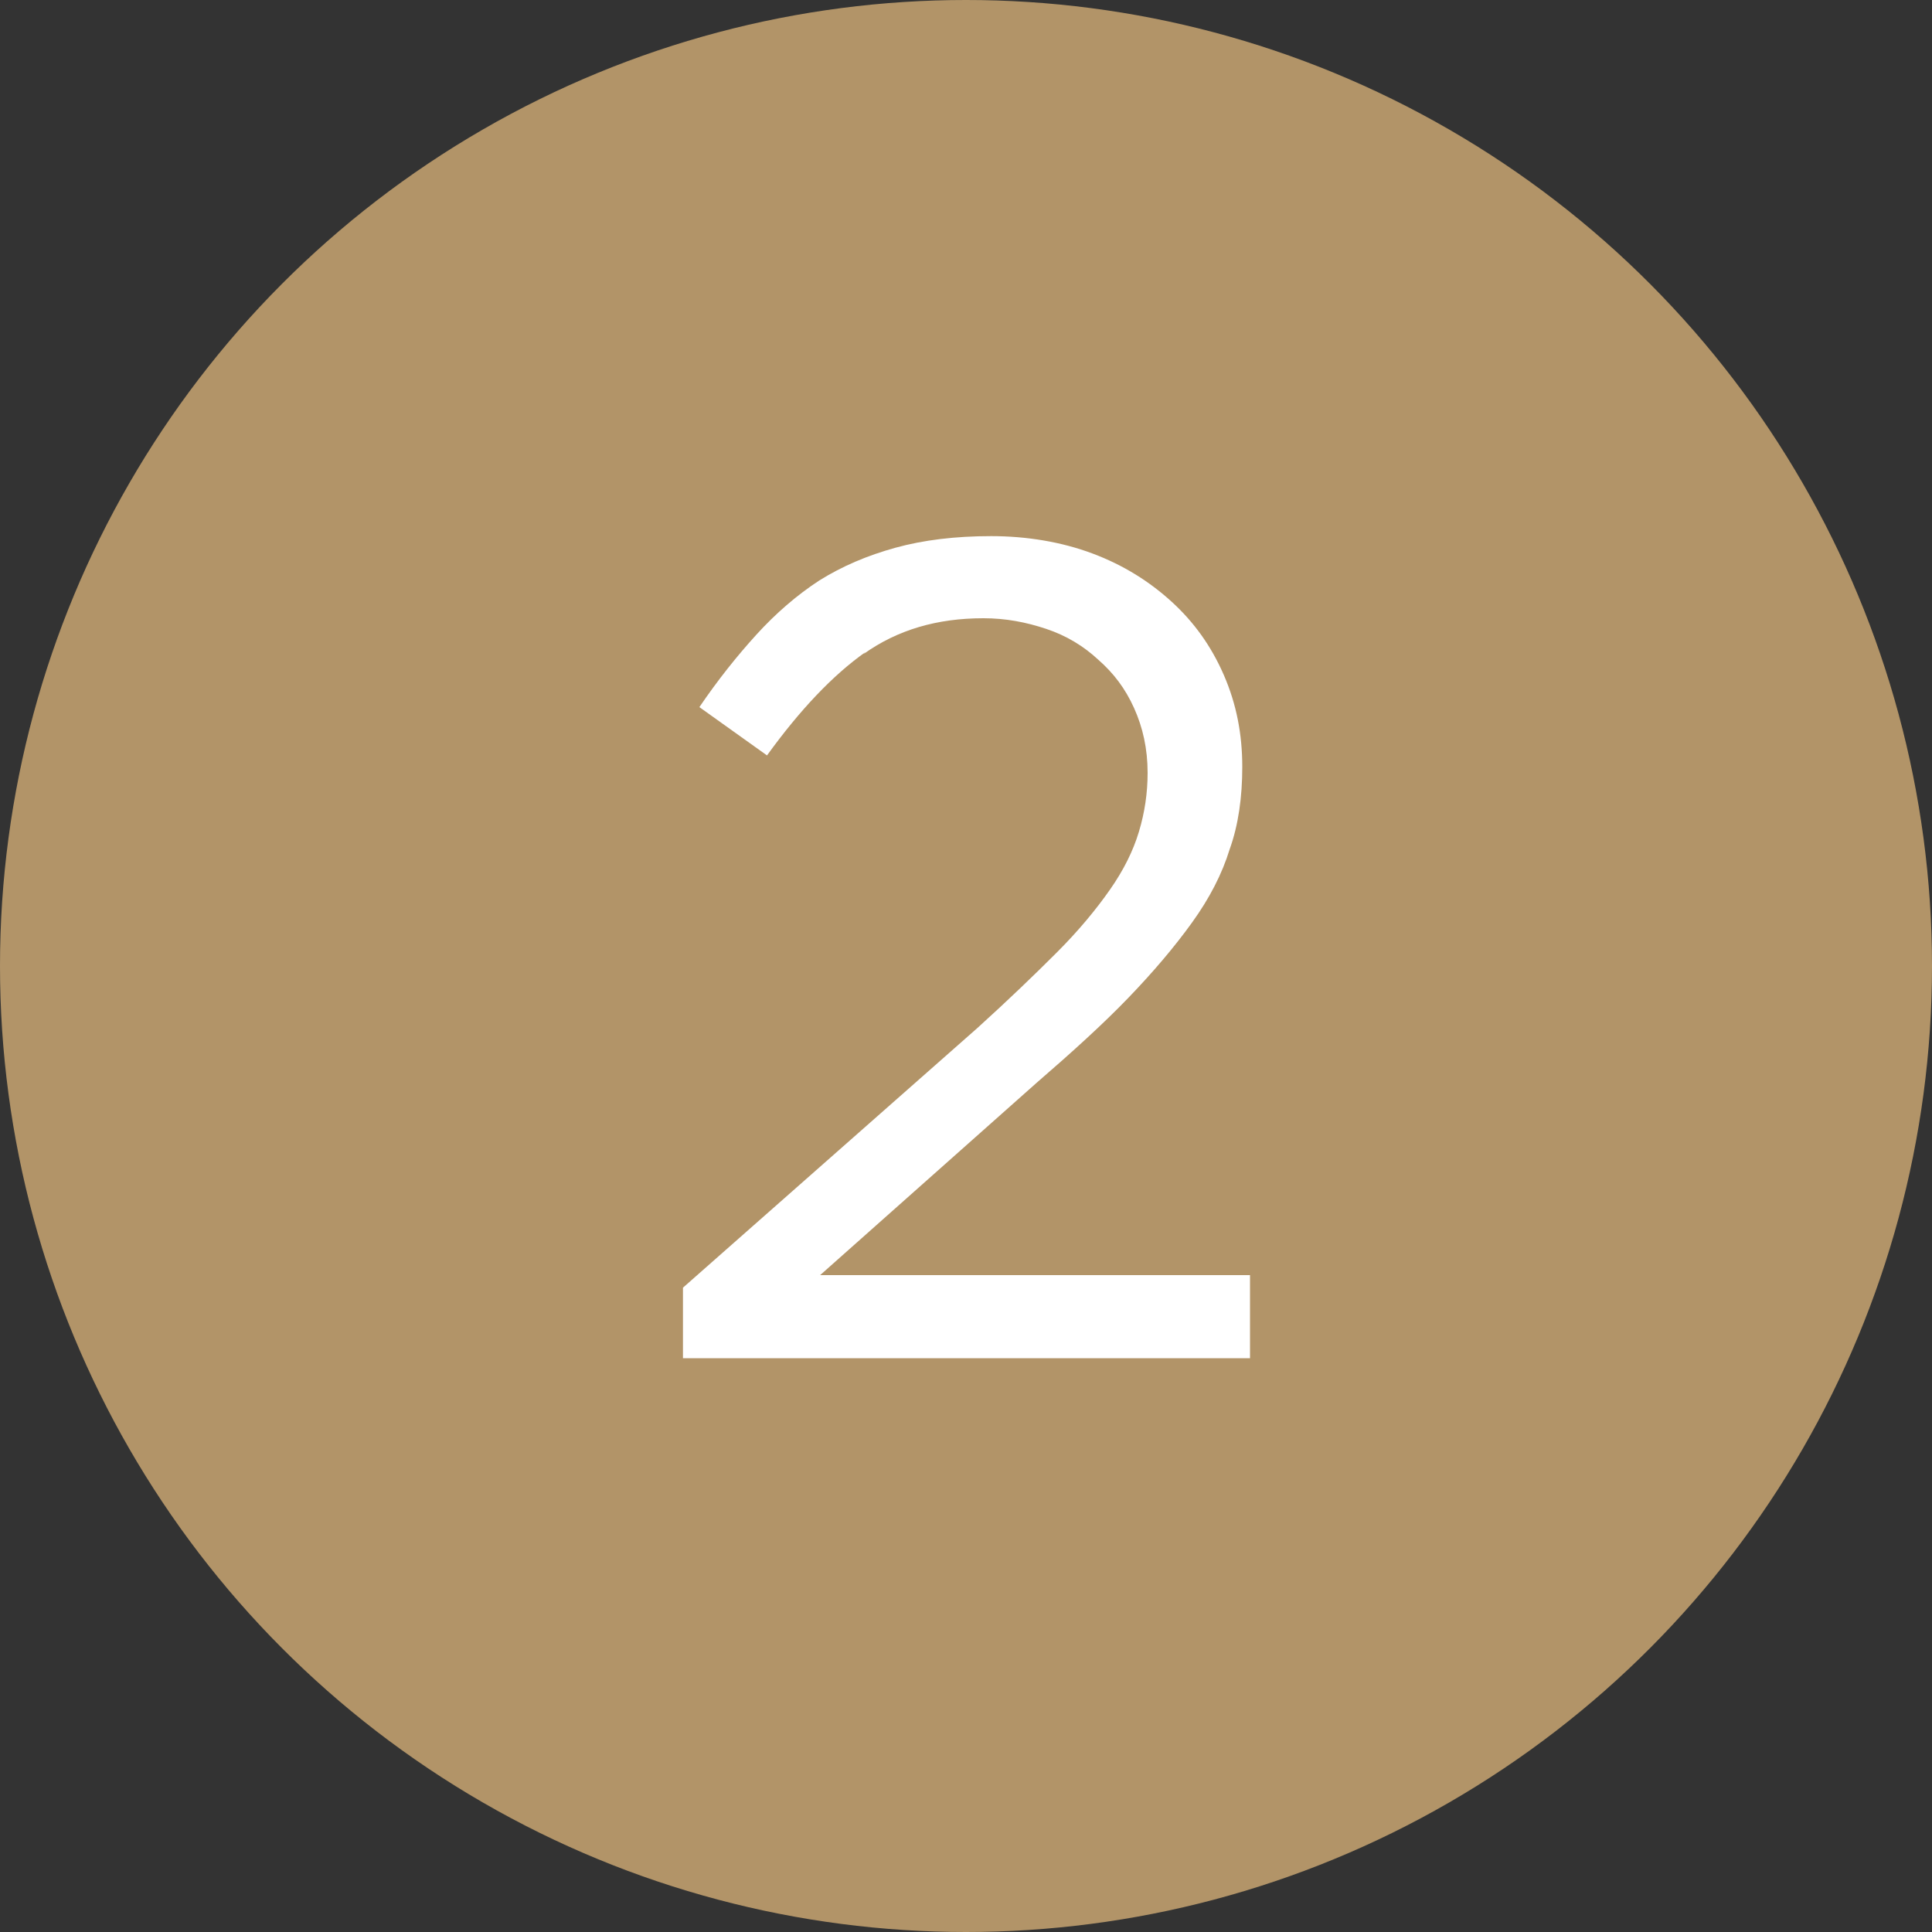 <?xml version="1.0" encoding="UTF-8"?><svg id="_レイヤー_2" xmlns="http://www.w3.org/2000/svg" viewBox="0 0 20 20"><rect x="0" y="0" width="20" height="20" fill="#333333" stroke="none"/><defs><style>.cls-1{fill:#fff;}.cls-2{fill:#b29468;}</style></defs><g id="_レイヤー_1-2"><circle class="cls-2" cx="10" cy="10" r="10"/><path class="cls-1" d="m8.96,6.75c-.34.24-.68.6-1.02,1.07l-.7-.5c.19-.28.39-.53.59-.75.2-.22.42-.41.65-.56.24-.15.5-.26.79-.34.29-.08.62-.12.99-.12s.73.06,1.05.18c.32.12.59.29.82.5s.41.46.54.76.19.61.19.95c0,.31-.04.6-.13.85-.08.26-.21.51-.39.76-.18.25-.4.51-.66.78s-.58.56-.95.88l-2.24,1.99h4.45v.86h-5.87v-.73l3.05-2.69c.32-.29.59-.55.82-.78s.41-.45.55-.65c.14-.2.24-.4.3-.6s.09-.4.09-.61c0-.25-.05-.47-.14-.67-.09-.2-.21-.36-.37-.5-.15-.14-.33-.25-.54-.32s-.42-.11-.65-.11c-.48,0-.89.12-1.24.37Z"/></g></svg>